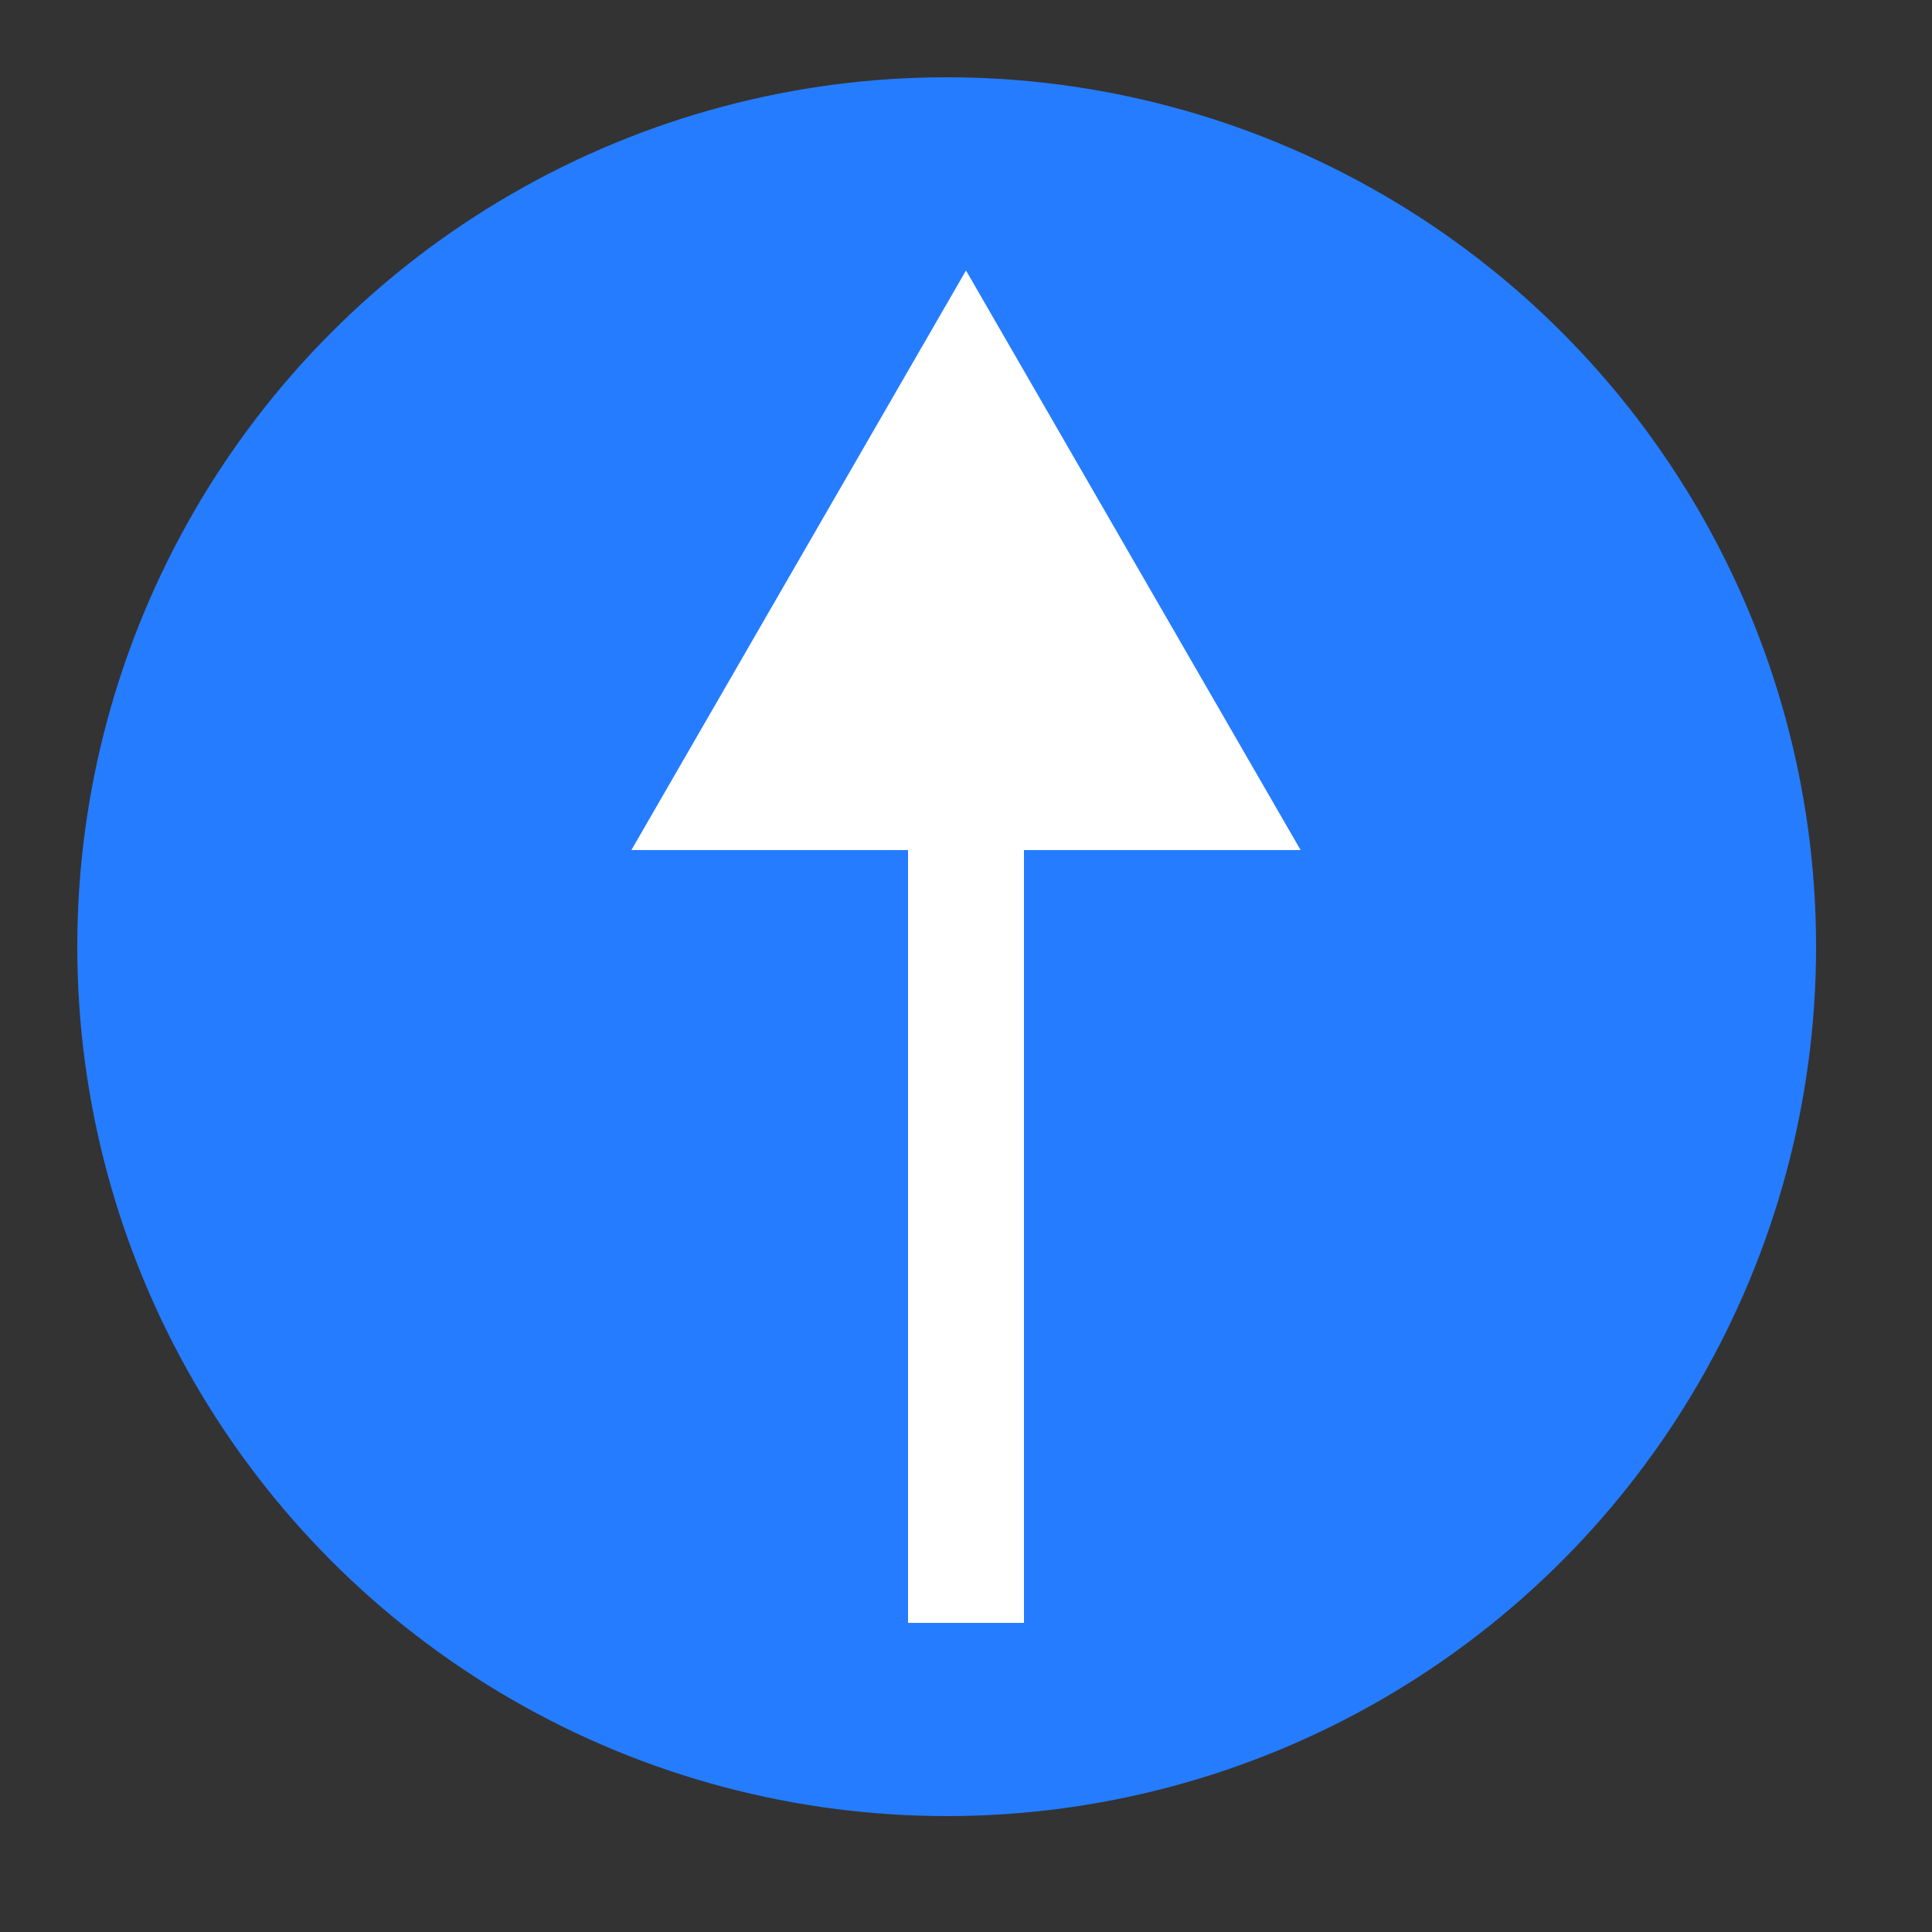 <svg width="50" height="50" viewBox="0 0 50 50" fill="none" xmlns="http://www.w3.org/2000/svg">
<rect x="0" y="0" width="50" height="50" fill="#333333" stroke="none"/>
<circle cx="24.5" cy="24.5" r="22.5" fill="#257CFF"/>
<path d="M25 7L16.34 22H33.66L25 7ZM26.5 42L26.5 20.5H23.5L23.5 42H26.5Z" fill="white"/>
</svg>
